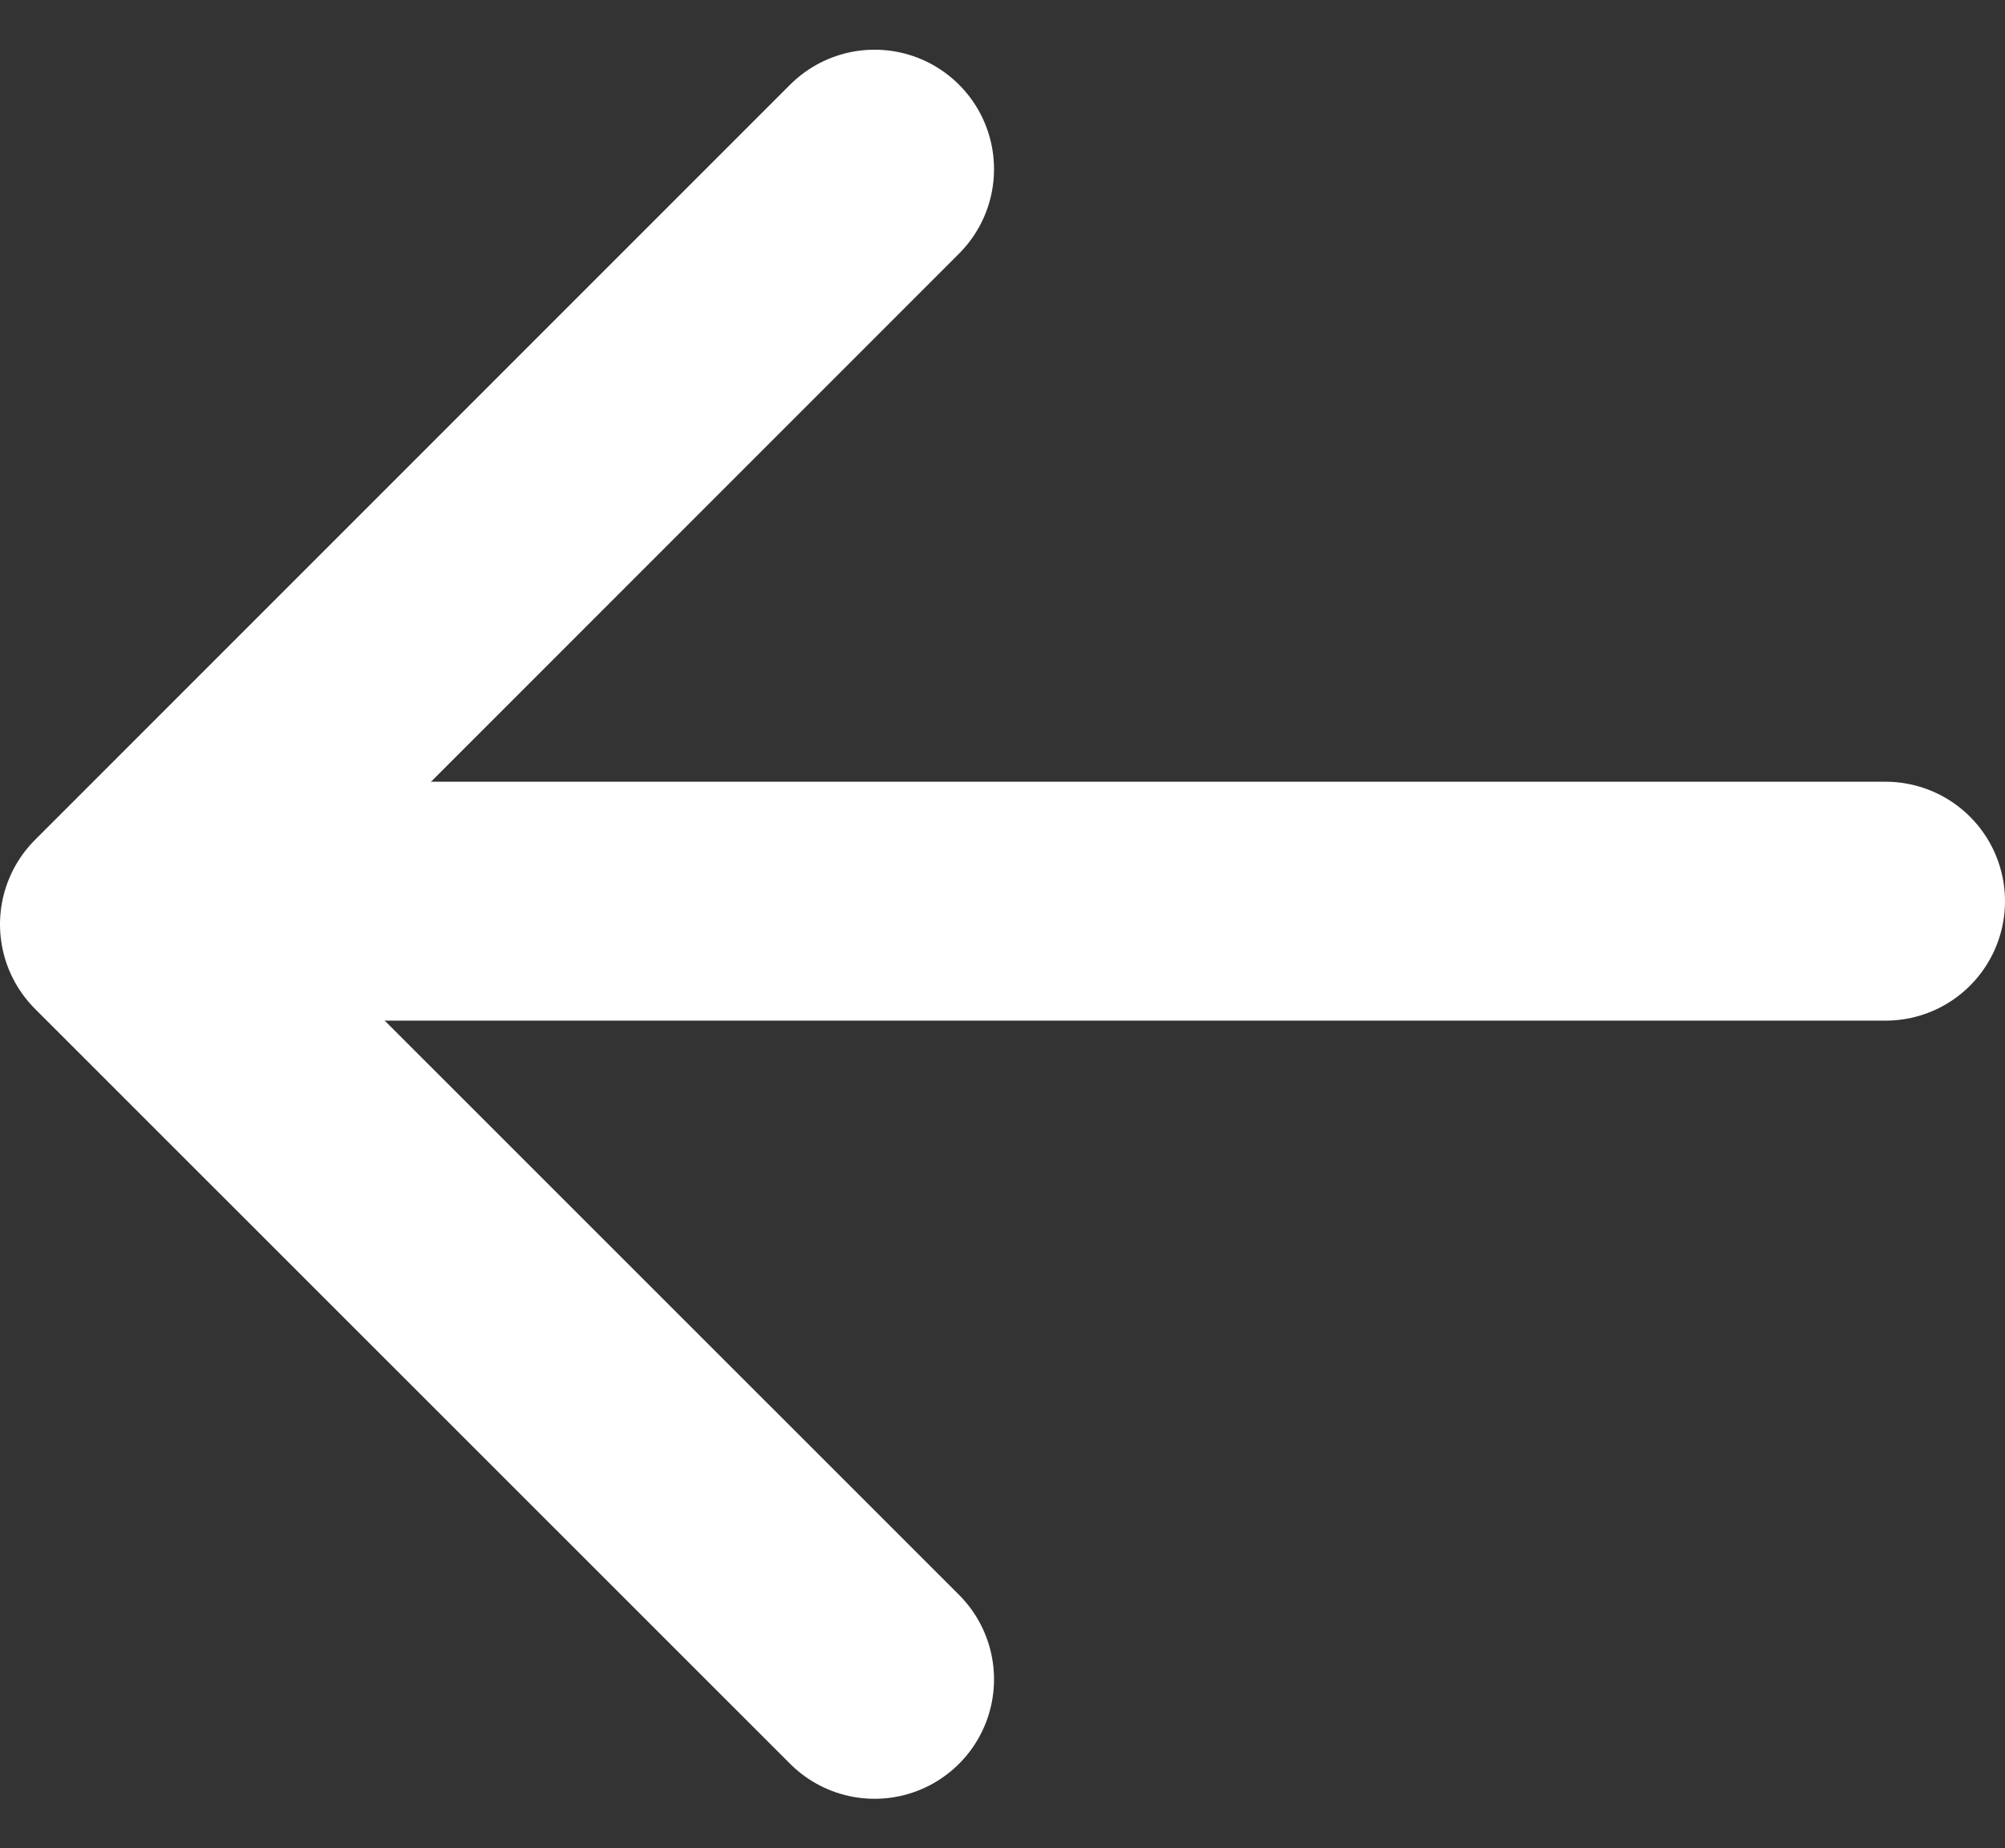 <svg xmlns="http://www.w3.org/2000/svg" width="8.393" height="7.735" viewBox="0 0 8.393 7.735">
  <rect x="0" y="0" width="8.393" height="7.735" fill="#333333" stroke="none"/>
  <g id="Group_89" data-name="Group 89" transform="translate(286.893 -289.457) rotate(90)">
    <path id="Path_253" data-name="Path 253" d="M7,10l3.161,3.161L13.321,10" transform="translate(283.165 273.232)" fill="none" stroke="#fff" stroke-linecap="round" stroke-linejoin="round" stroke-width="1"/>
    <line id="Line_15" data-name="Line 15" y1="7.191" transform="translate(293.229 279)" fill="none" stroke="#fff" stroke-linecap="round" stroke-linejoin="round" stroke-width="1"/>
  </g>
</svg>
